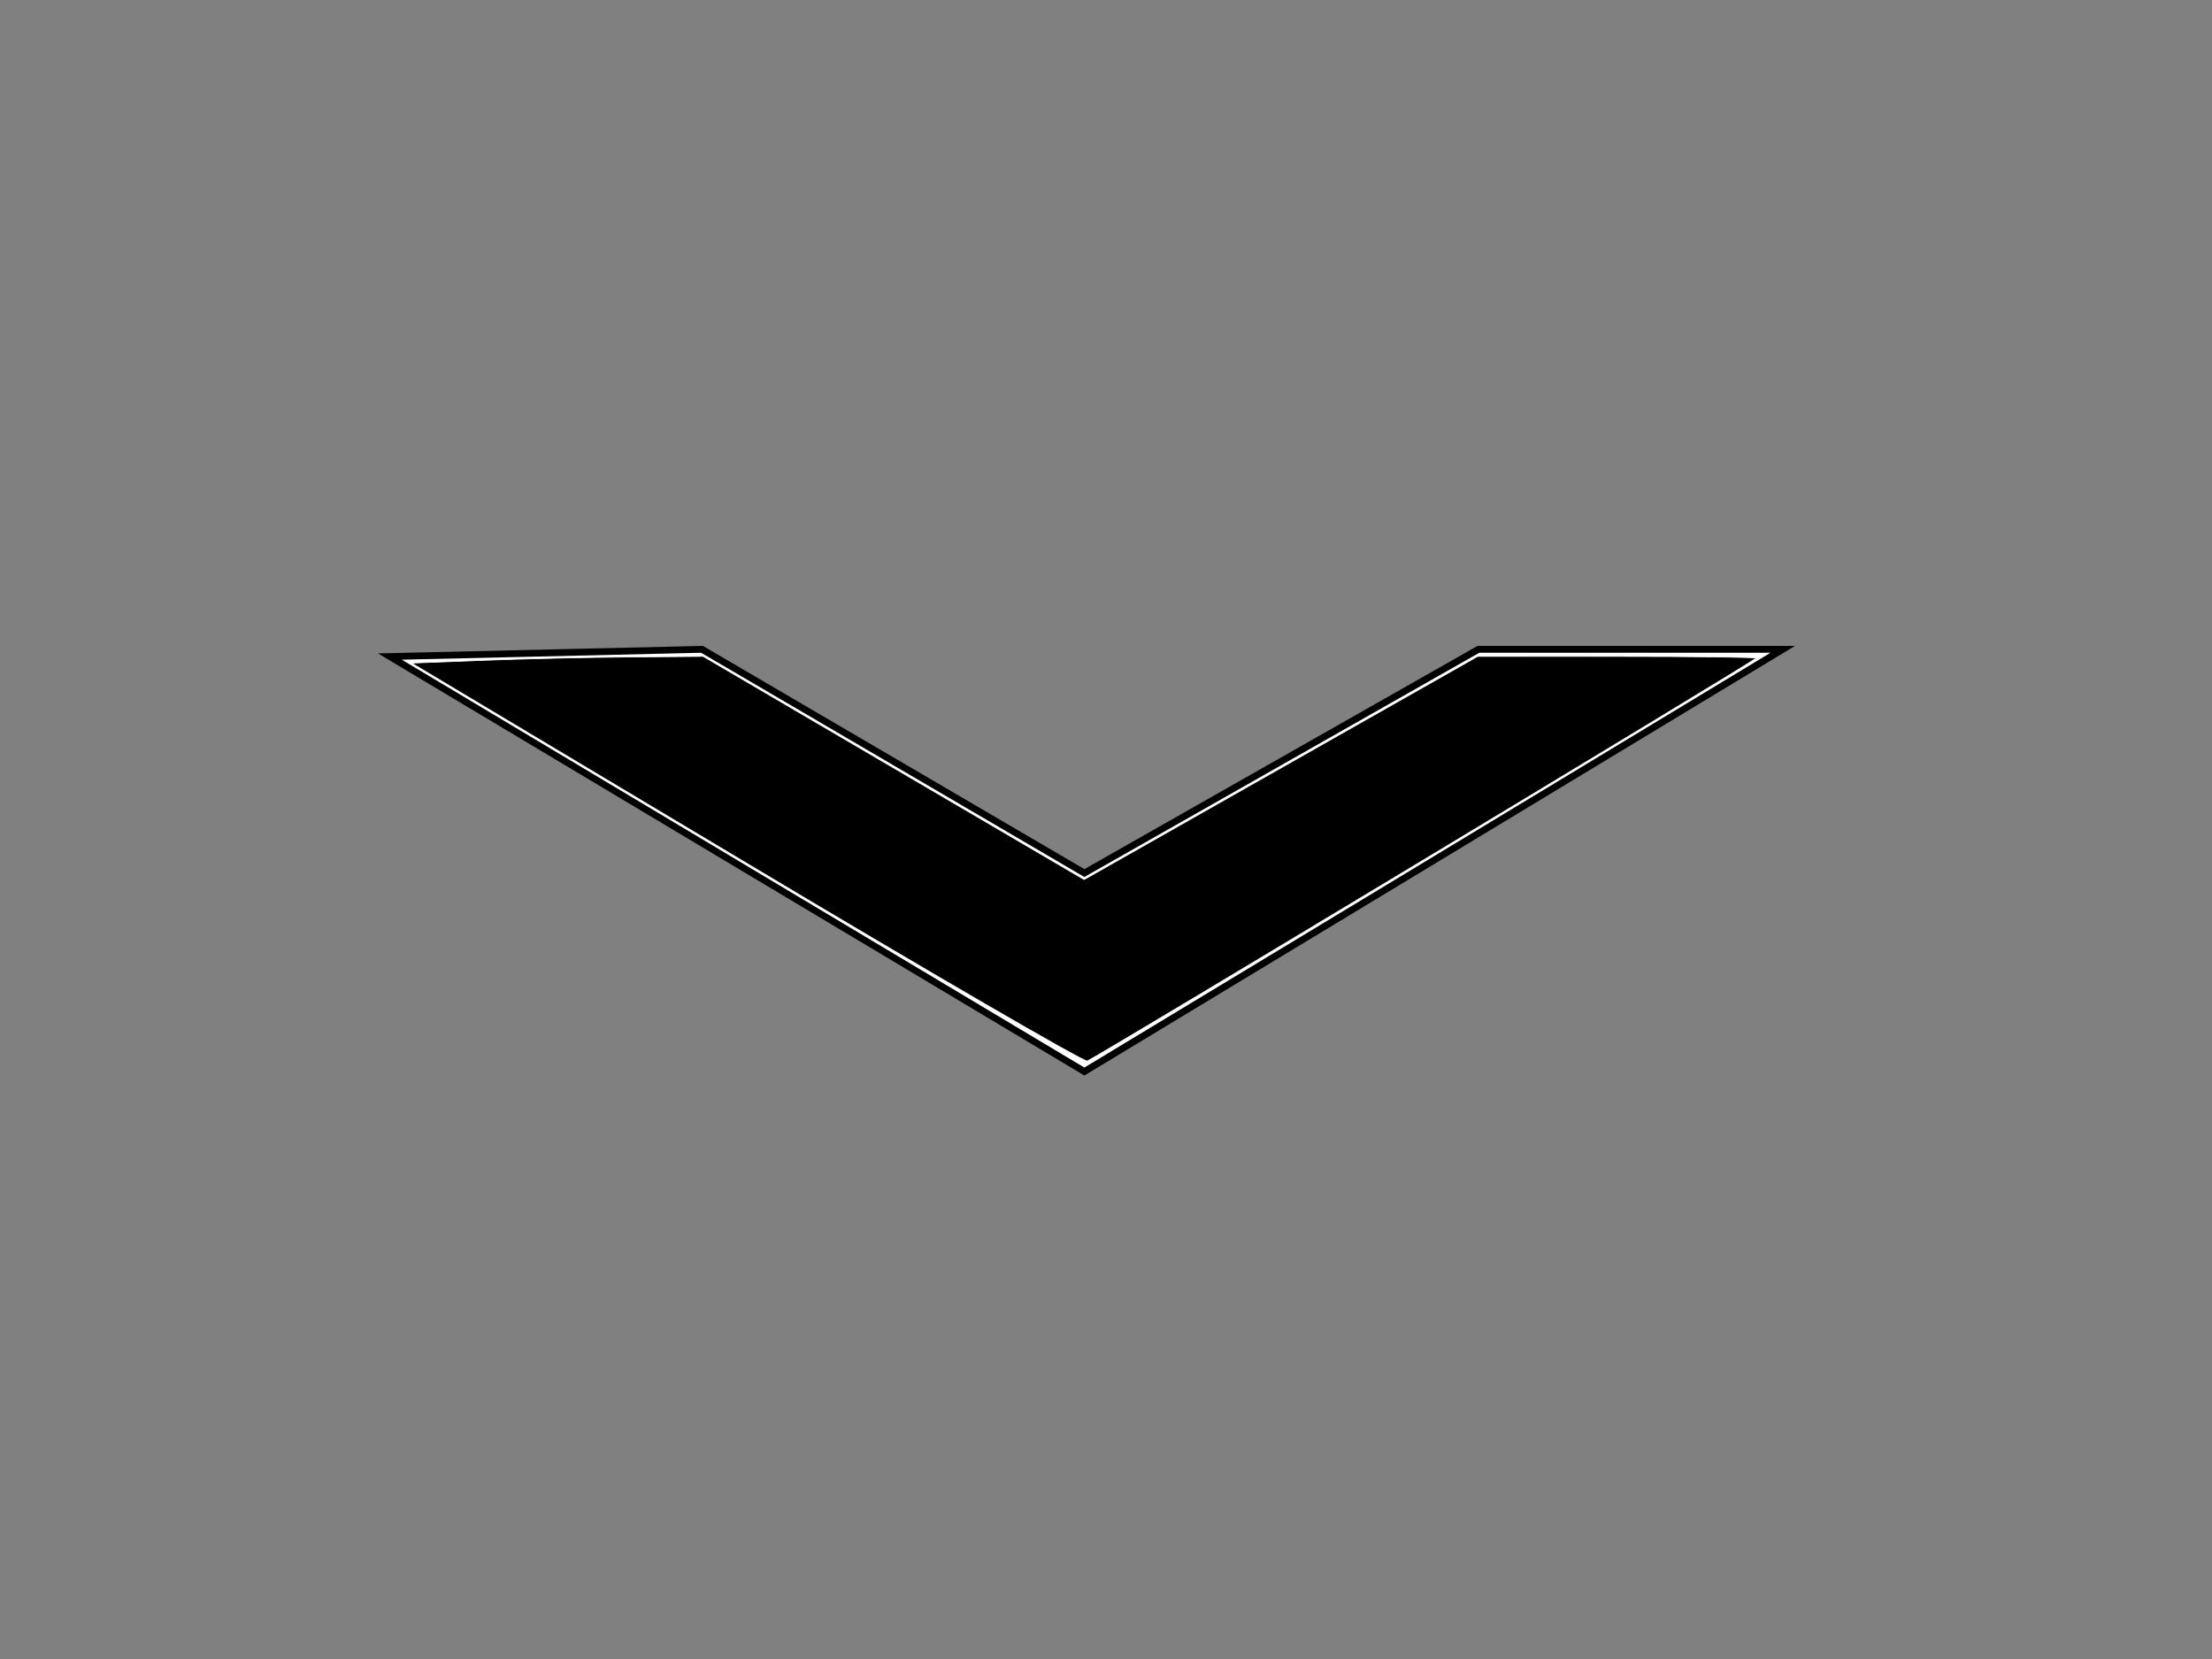 <?xml version="1.0" encoding="UTF-8" standalone="no"?>
<!-- Created with Inkscape (http://www.inkscape.org/) -->
<svg
   xmlns:dc="http://purl.org/dc/elements/1.1/"
   xmlns:cc="http://creativecommons.org/ns#"
   xmlns:rdf="http://www.w3.org/1999/02/22-rdf-syntax-ns#"
   xmlns:svg="http://www.w3.org/2000/svg"
   xmlns="http://www.w3.org/2000/svg"
   xmlns:sodipodi="http://sodipodi.sourceforge.net/DTD/sodipodi-0.dtd"
   xmlns:inkscape="http://www.inkscape.org/namespaces/inkscape"
   width="640px"
   height="480px"
   id="svg3209"
   sodipodi:version="0.32"
   inkscape:version="0.46"
   sodipodi:docname="drawing.svg"
   inkscape:output_extension="org.inkscape.output.svg.inkscape">
  <rect width="100%" height="100%" fill="#808080" stroke="none"/>
  <defs
     id="defs3211">
    <inkscape:perspective
       sodipodi:type="inkscape:persp3d"
       inkscape:vp_x="0 : 240 : 1"
       inkscape:vp_y="0 : 1000 : 0"
       inkscape:vp_z="640 : 240 : 1"
       inkscape:persp3d-origin="320 : 160 : 1"
       id="perspective3217" />
  </defs>
  <sodipodi:namedview
     id="base"
     pagecolor="#ffffff"
     bordercolor="#666666"
     borderopacity="1.0"
     inkscape:pageopacity="0.0"
     inkscape:pageshadow="2"
     inkscape:zoom="0.77472527"
     inkscape:cx="320"
     inkscape:cy="240"
     inkscape:current-layer="layer1"
     inkscape:document-units="px"
     showgrid="false"
     inkscape:window-width="1680"
     inkscape:window-height="997"
     inkscape:window-x="-4"
     inkscape:window-y="-4" />
  <g
     id="layer1"
     inkscape:label="Layer 1"
     inkscape:groupmode="layer">
    <path
       style="fill:#ffffff;fill-opacity:1;fill-rule:evenodd;stroke:#000000;stroke-width:1.973;stroke-linecap:butt;stroke-linejoin:miter;stroke-miterlimit:4;stroke-dasharray:none;stroke-opacity:1"
       d="M 112.809,189.961 C 313.741,310.028 313.741,310.028 313.741,310.028 L 515.801,187.873 L 427.752,187.873 L 313.741,252.605 L 203.115,187.873 L 112.809,189.961 z"
       id="path2405" />
    <path
       style="fill:#000000;fill-opacity:1;stroke:#ffffff;stroke-width:0.2;stroke-miterlimit:4;stroke-dasharray:none;stroke-opacity:1"
       d="M 215.872,249.67 L 119.101,191.854 L 139.716,191.061 C 151.054,190.624 170.032,190.189 181.889,190.093 L 203.448,189.918 L 258.56,222.203 L 313.672,254.489 L 370.597,222.209 L 427.522,189.928 L 468.074,189.923 C 490.378,189.92 508.384,190.15 508.088,190.435 C 506.528,191.934 316.215,306.556 314.579,306.982 C 313.514,307.259 269.096,281.469 215.872,249.67 L 215.872,249.67 z"
       id="path2390" />
  </g>
</svg>
